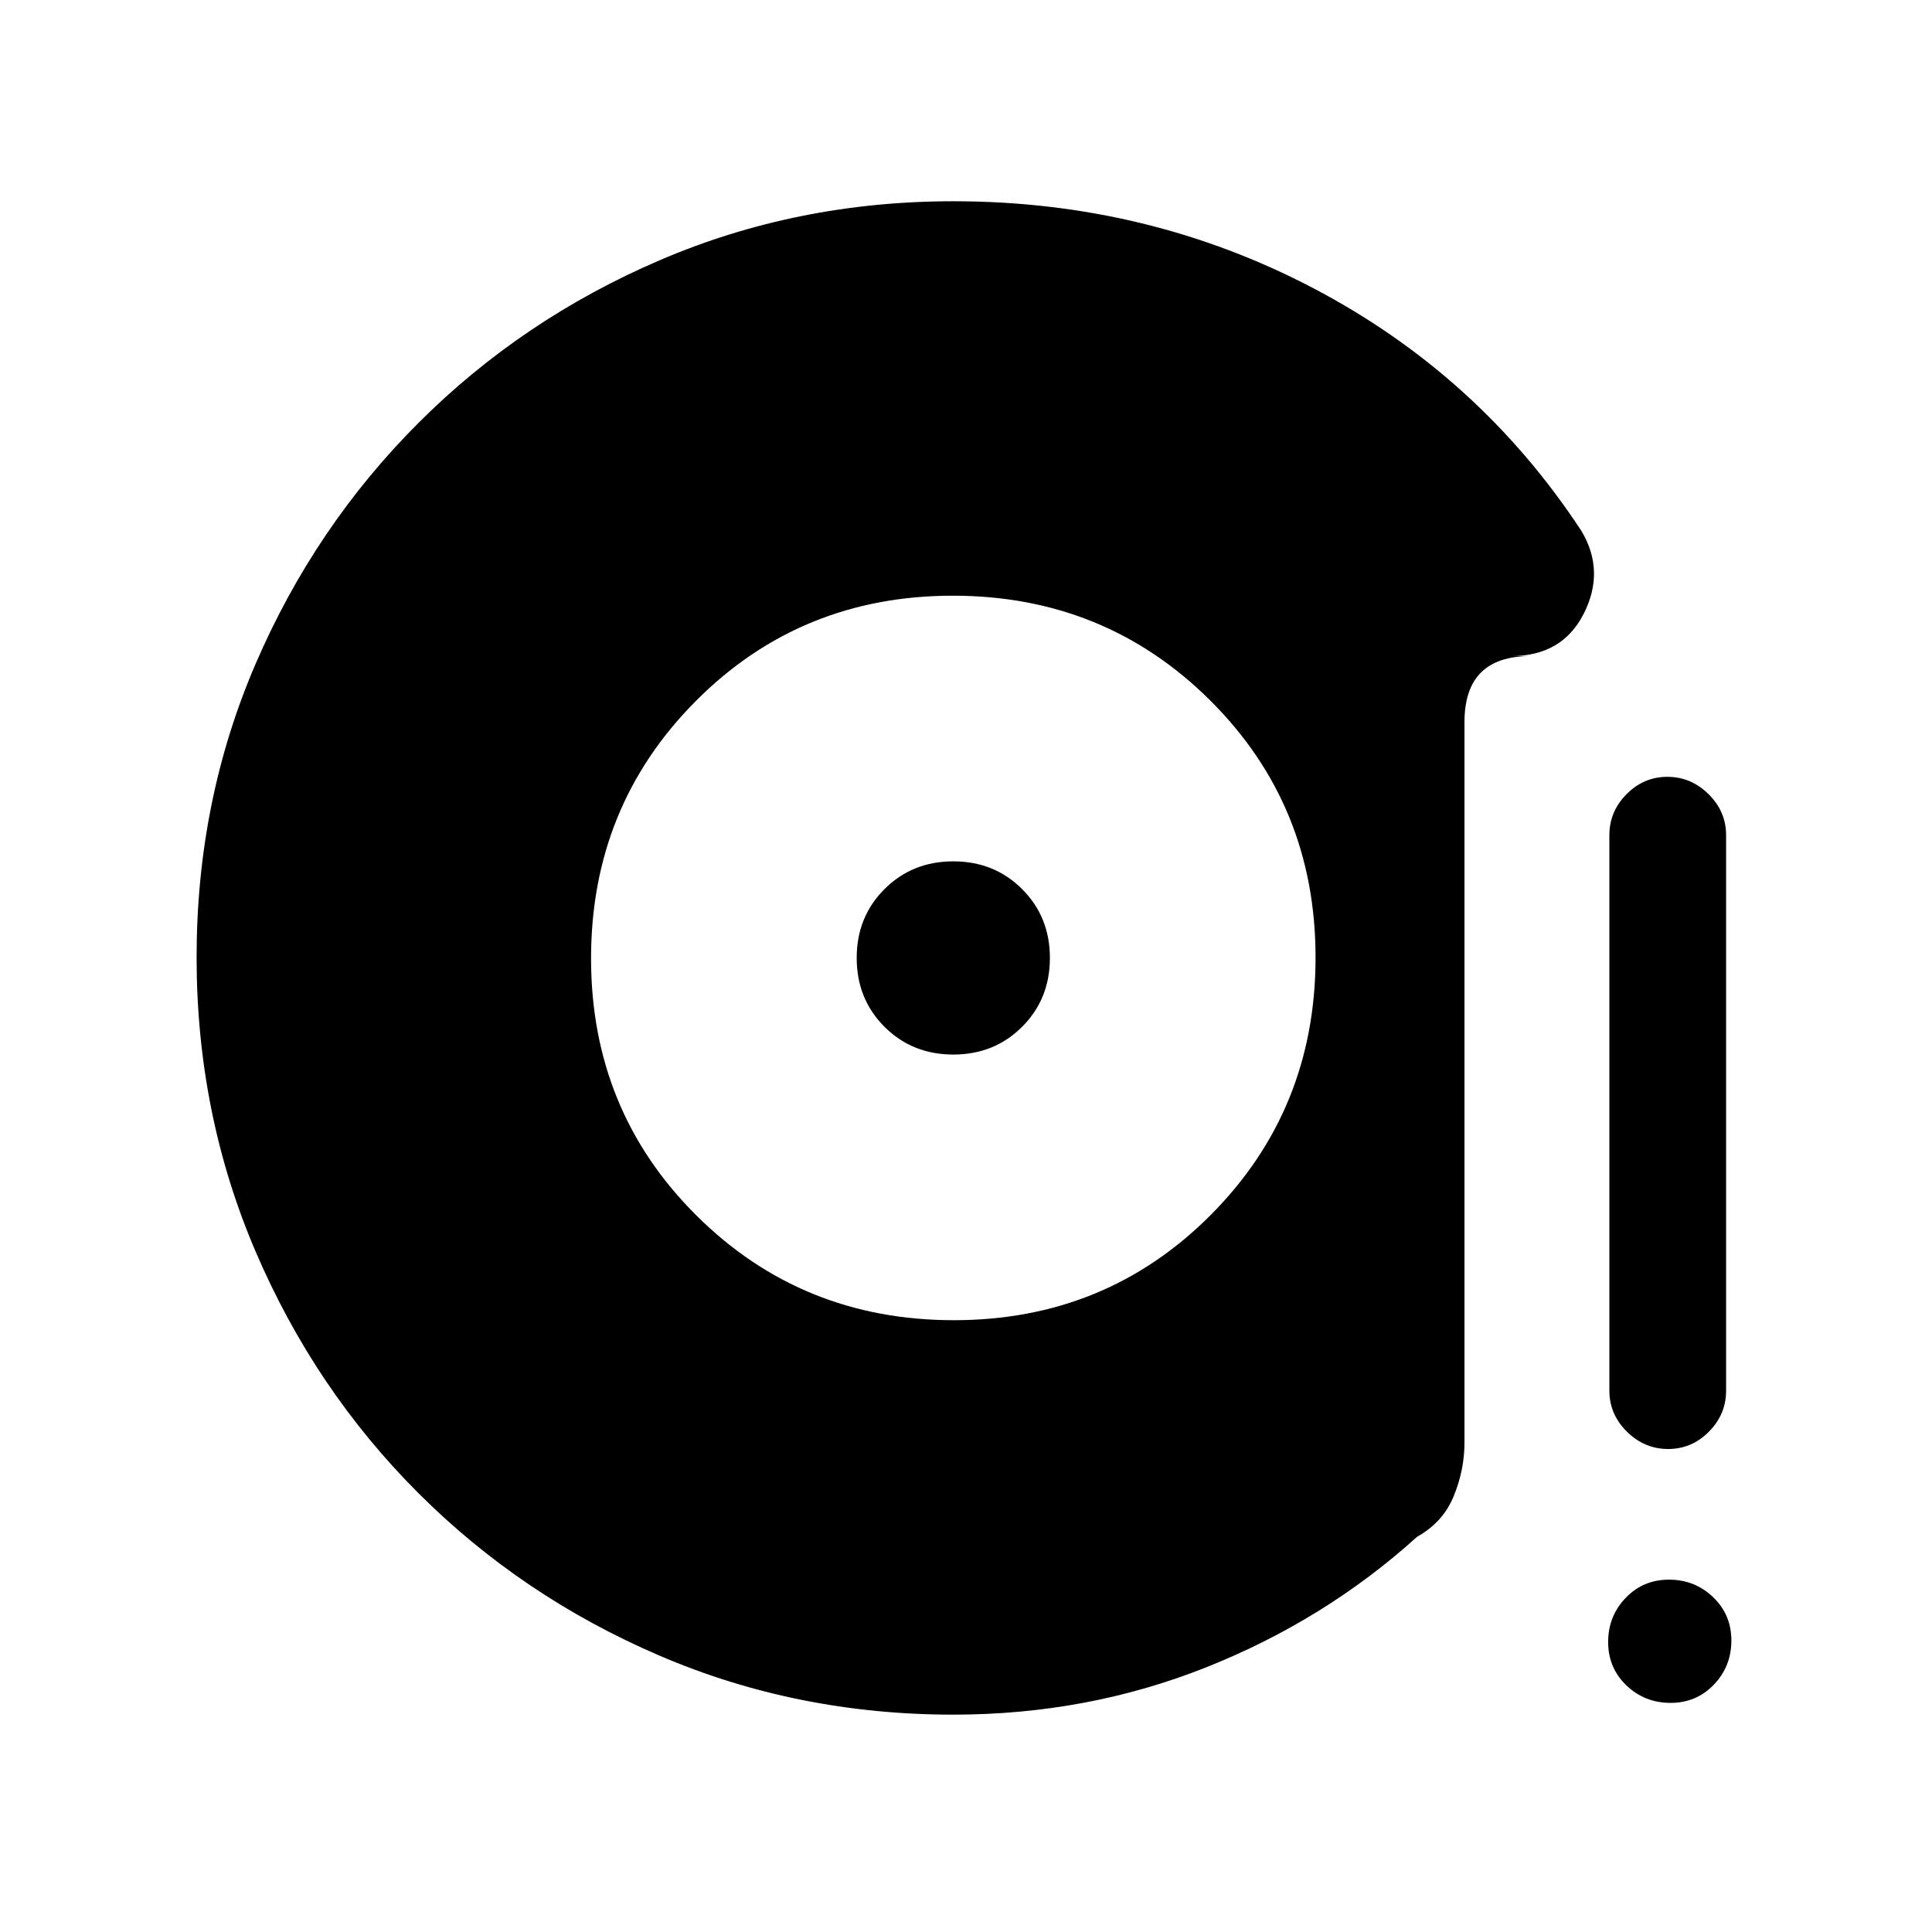 <svg xmlns="http://www.w3.org/2000/svg" height="20" viewBox="0 -960 960 960" width="20"><path d="M473.93-304q75.61 0 127.69-52.31 52.07-52.31 52.07-127.93 0-75.61-52.31-127.68Q549.07-664 473.46-664t-127.69 52.31q-52.08 52.31-52.08 127.93 0 75.61 52.31 127.68Q398.32-304 473.93-304Zm-.24-132q-20.4 0-34.2-13.8-13.8-13.8-13.8-34.2 0-20.4 13.8-34.2 13.8-13.8 34.2-13.8 20.4 0 34.2 13.8 13.8 13.8 13.8 34.2 0 20.4-13.8 34.2-13.8 13.8-34.2 13.8Zm355.19 196q-11.73 0-20.46-8.6t-8.73-20.4v-276q0-11.8 8.55-20.4 8.55-8.6 20.27-8.6 11.72 0 20.45 8.6 8.73 8.6 8.73 20.4v276q0 11.8-8.54 20.4-8.55 8.6-20.27 8.6Zm1.2 126.15q-12.85 0-21.93-8.69-9.07-8.69-9.07-21.54 0-12.84 8.69-21.92 8.69-9.08 21.54-9.08 12.84 0 21.92 8.69 9.08 8.7 9.08 21.54 0 12.85-8.69 21.93-8.69 9.07-21.54 9.07ZM473.69-108q-77.71 0-146.07-29.36-68.35-29.36-119.77-80.76-51.42-51.4-80.79-119.88-29.37-68.47-29.37-146.32 0-77.86 29.37-145.94 29.37-68.07 80.79-119.52t119.77-80.83Q395.98-860 473.69-860q96.5 0 178.86 43.19 82.37 43.19 133.22 120.58 11.92 19.92 1.23 41.08Q776.31-634 750.92-634h9.62q-16.46 0-24.66 8.19-8.19 8.19-8.19 24.66v358q0 13.45-5.31 26.49-5.3 13.05-18.23 20.28Q658.38-155 599.31-131.5 540.23-108 473.69-108Z"/></svg>